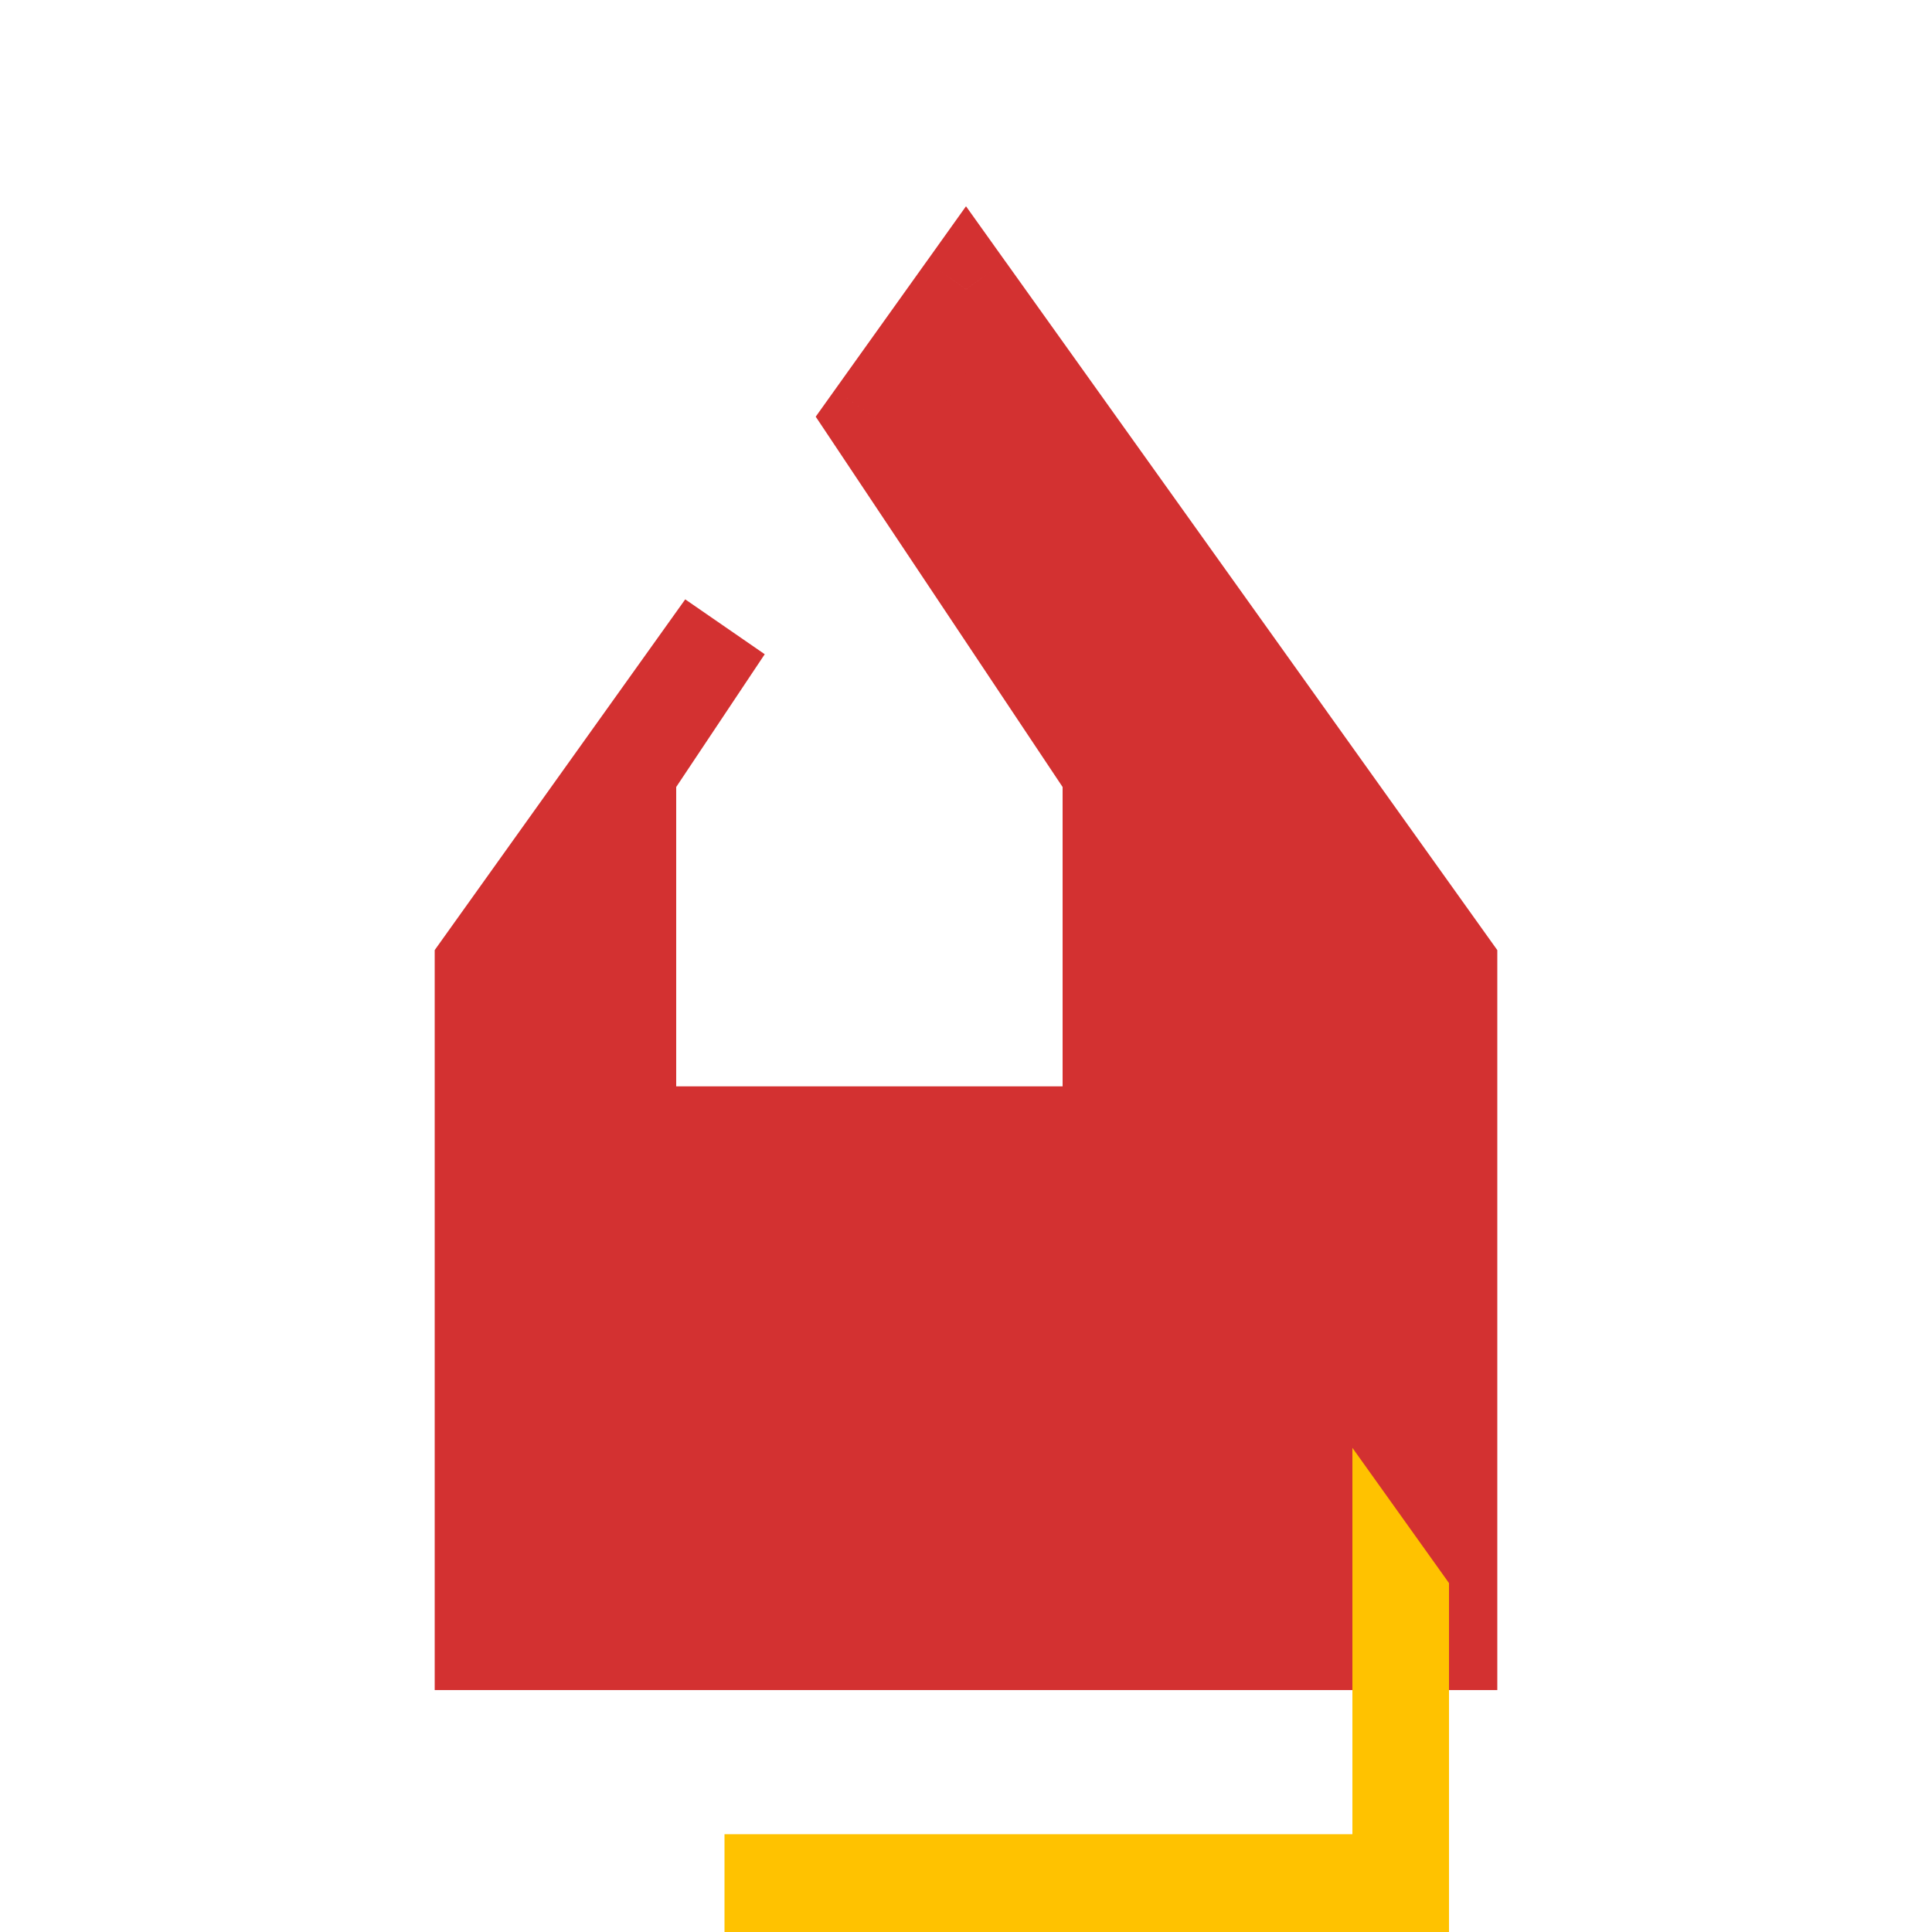 <svg viewBox="0 0 80 80" fill="none">
  <path fill-rule="evenodd" clip-rule="evenodd" d="M20 67.982H60V39.982L40.039 12.038L40 11.982L39.961 12.038L36.207 17.293L46 31.983V46.983H26V31.983L30.002 25.98L20 39.982V67.982Z" fill="#D33131" class="fill-red" />
  <path d="M60 67.982V69.982H62V67.982H60ZM20 67.982H18V69.982H20V67.982ZM60 39.982H62V39.342L61.627 38.82L60 39.982ZM40.039 12.038L38.412 13.2L38.412 13.2L40.039 12.038ZM40 11.982L41.627 10.82L40 8.541L38.373 10.82L40 11.982ZM39.961 12.038L41.588 13.2L41.588 13.2L39.961 12.038ZM36.207 17.293L34.579 16.13L33.777 17.254L34.543 18.402L36.207 17.293ZM46 31.983H48V31.377L47.664 30.873L46 31.983ZM46 46.983V48.983H48V46.983H46ZM26 46.983H24V48.983H26V46.983ZM26 31.983L24.336 30.873L24 31.377V31.983H26ZM30.002 25.98L31.666 27.09L28.374 24.818L30.002 25.98ZM20 39.982L18.372 38.82L18 39.342V39.982H20ZM60 65.982H20V69.982H60V65.982ZM58 39.982V67.982H62V39.982H58ZM38.412 13.2L58.373 41.145L61.627 38.82L41.667 10.875L38.412 13.2ZM38.373 13.145L38.412 13.2L41.667 10.875L41.627 10.82L38.373 13.145ZM41.588 13.2L41.627 13.145L38.373 10.82L38.333 10.875L41.588 13.2ZM37.834 18.455L41.588 13.2L38.333 10.875L34.579 16.13L37.834 18.455ZM34.543 18.402L44.336 33.092L47.664 30.873L37.871 16.183L34.543 18.402ZM44 31.983V46.983H48V31.983H44ZM46 44.983H26V48.983H46V44.983ZM28 46.983V31.983H24V46.983H28ZM27.664 33.092L31.666 27.09L28.337 24.871L24.336 30.873L27.664 33.092ZM21.628 41.145L31.629 27.143L28.374 24.818L18.372 38.82L21.628 41.145ZM22 67.982V39.982H18V67.982H22Z" fill="#D33131" class="fill-red" />
  <path fill-rule="evenodd" clip-rule="evenodd" d="M56 70.95V59.952L60 65.552V86.95H30V75.95H31H51H56V70.95Z" fill="#FFC200" class="fill-yellow" />
</svg>